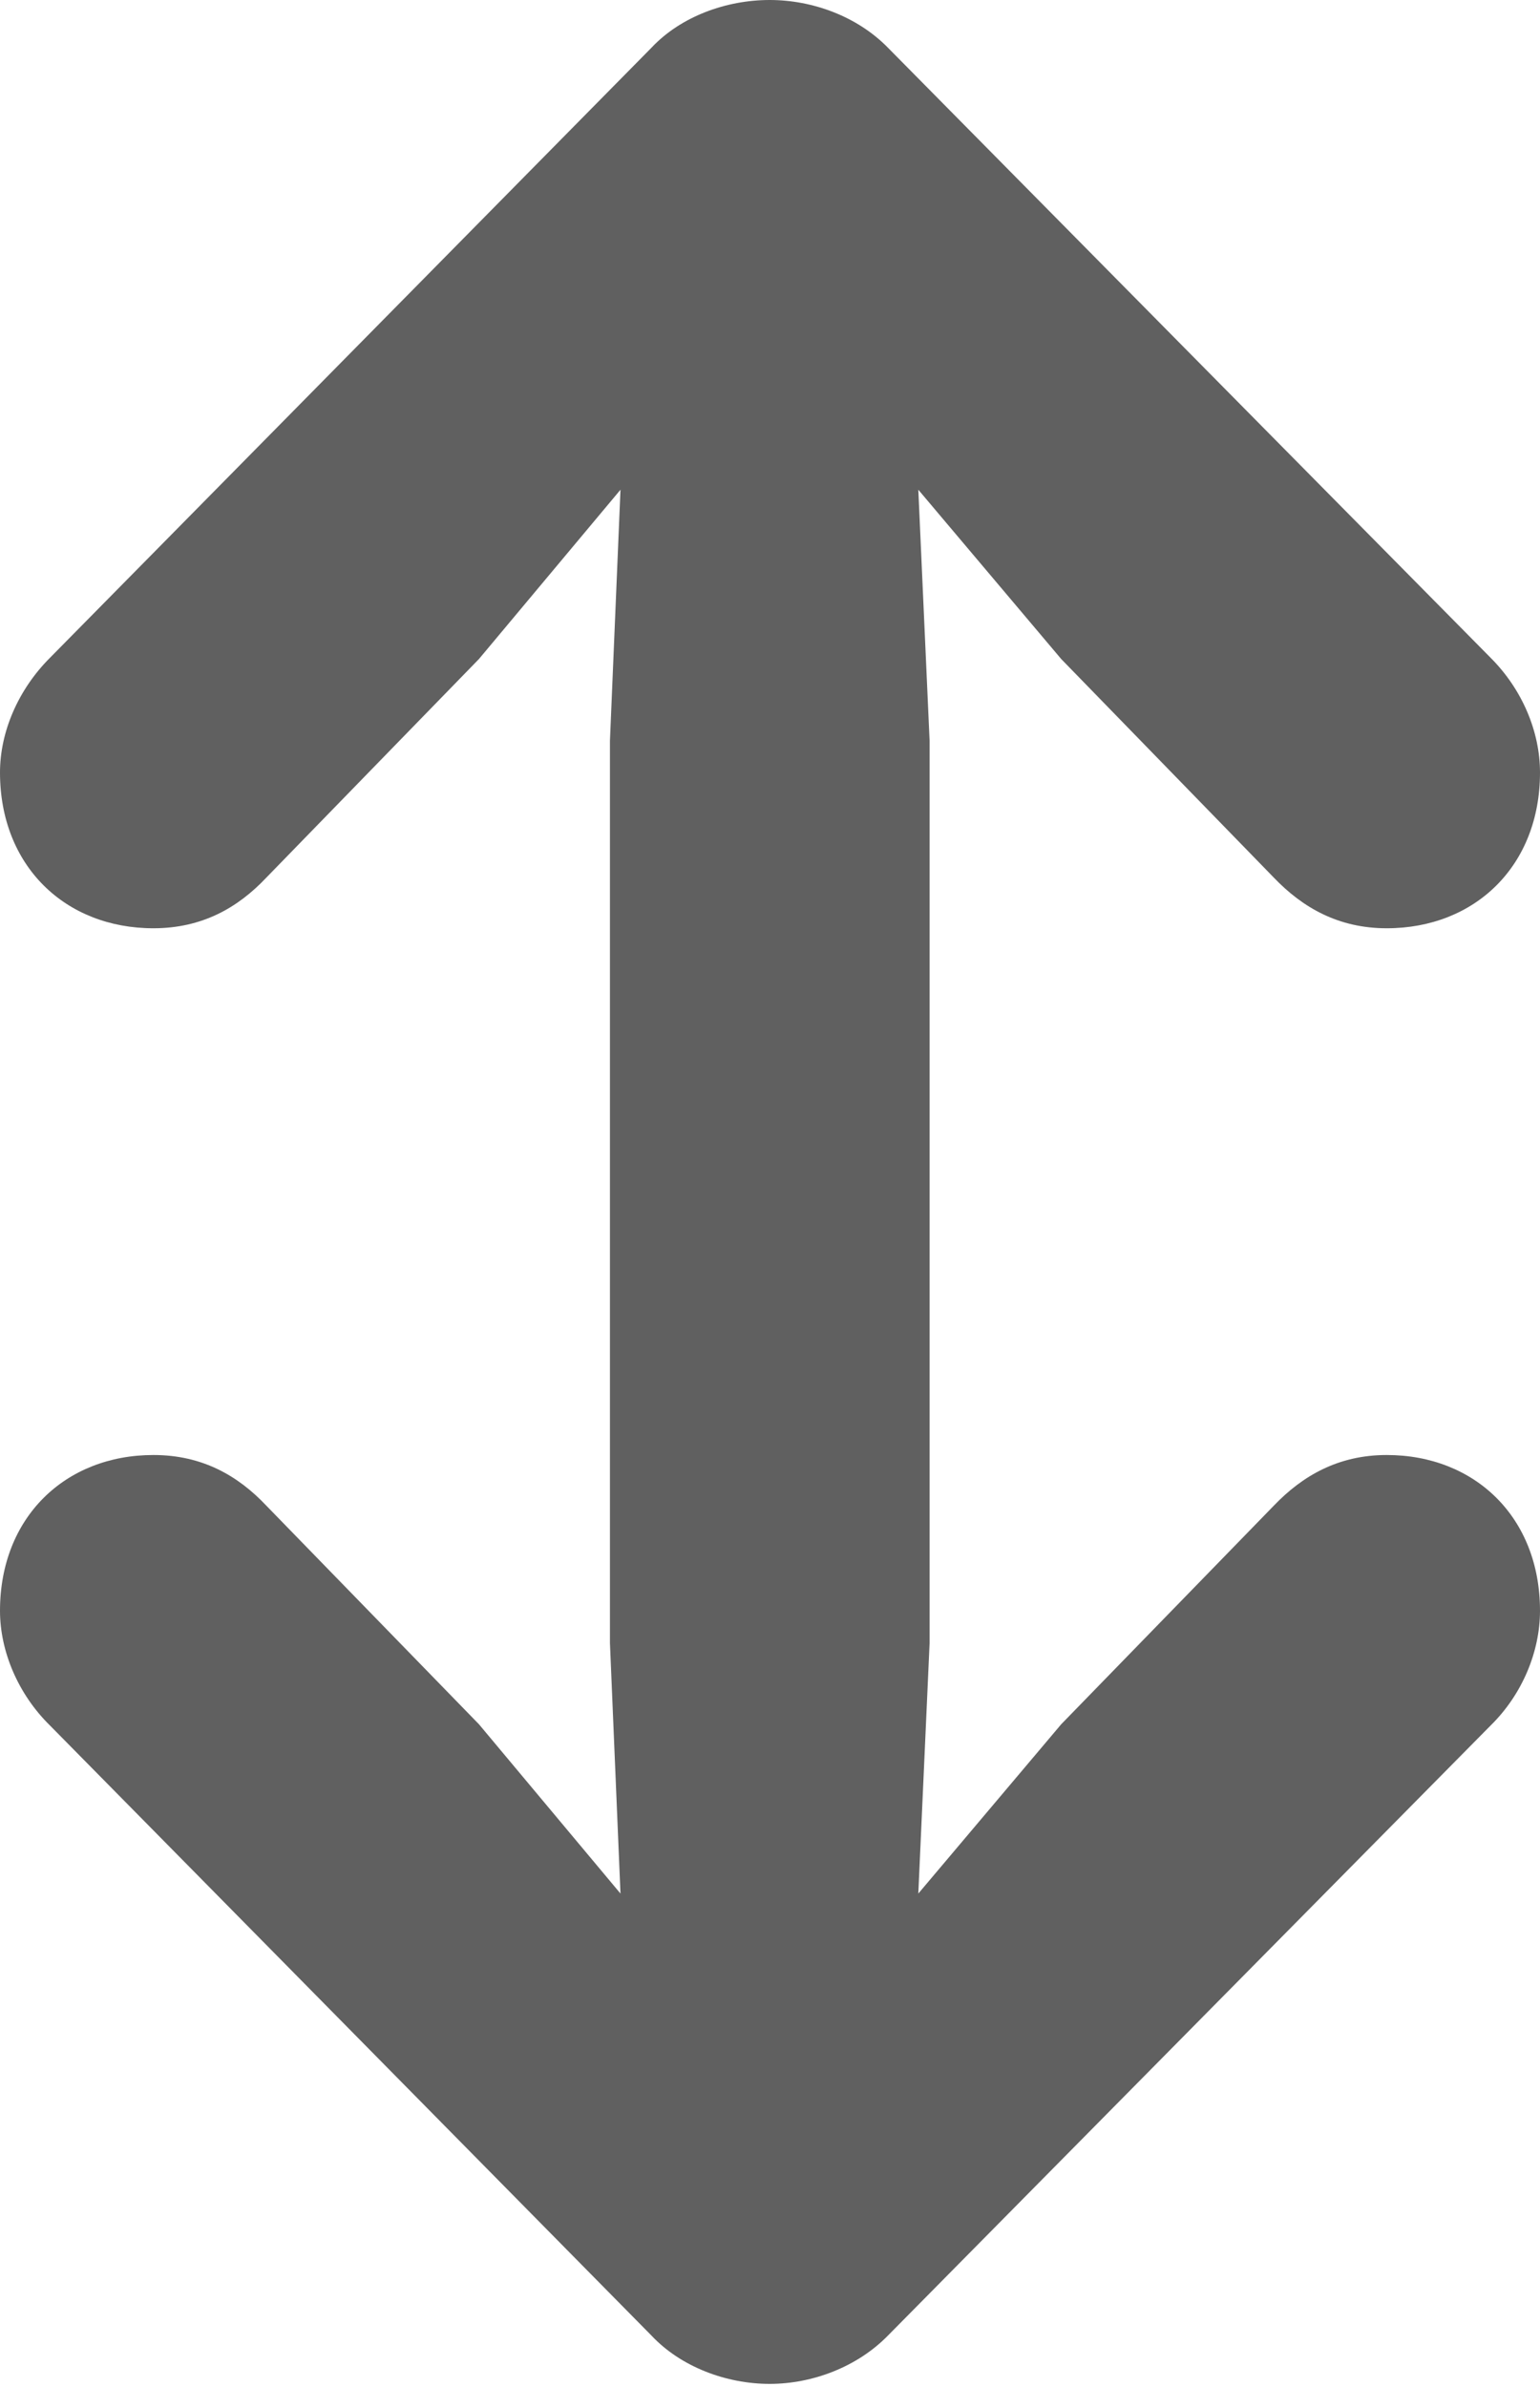 <?xml version="1.0" encoding="UTF-8"?>
<!--Generator: Apple Native CoreSVG 175.5-->
<svg version="1.1" xmlns="http://www.w3.org/2000/svg" xmlns:xlink="http://www.w3.org/1999/xlink" width="10.238" height="15.859">
 <g>
  <rect height="15.859" opacity="0" width="10.238" x="0" y="0"/>
  <path d="M5.117 15.84C5.402 15.84 5.699 15.727 5.902 15.52L9.91 11.465C10.121 11.258 10.238 10.973 10.238 10.703C10.238 10.082 9.805 9.668 9.219 9.668C8.898 9.668 8.66 9.805 8.469 10.004L7.055 11.457L6.105 12.582L6.18 10.918L6.18 4.922L6.105 3.254L7.055 4.379L8.469 5.832C8.66 6.031 8.898 6.168 9.219 6.168C9.805 6.168 10.238 5.754 10.238 5.133C10.238 4.863 10.121 4.582 9.91 4.371L5.902 0.316C5.699 0.109 5.402 0 5.117 0C4.828 0 4.527 0.109 4.332 0.316L0.332 4.371C0.121 4.582 0 4.863 0 5.133C0 5.754 0.434 6.168 1.02 6.168C1.344 6.168 1.582 6.031 1.77 5.832L3.184 4.379L4.125 3.254L4.055 4.922L4.055 10.918L4.125 12.582L3.184 11.457L1.77 10.004C1.582 9.805 1.344 9.668 1.02 9.668C0.434 9.668 0 10.082 0 10.703C0 10.973 0.121 11.258 0.332 11.465L4.332 15.52C4.527 15.727 4.828 15.84 5.117 15.84Z" fill="#444444" fill-opacity="0.85"/>
 </g>
</svg>
